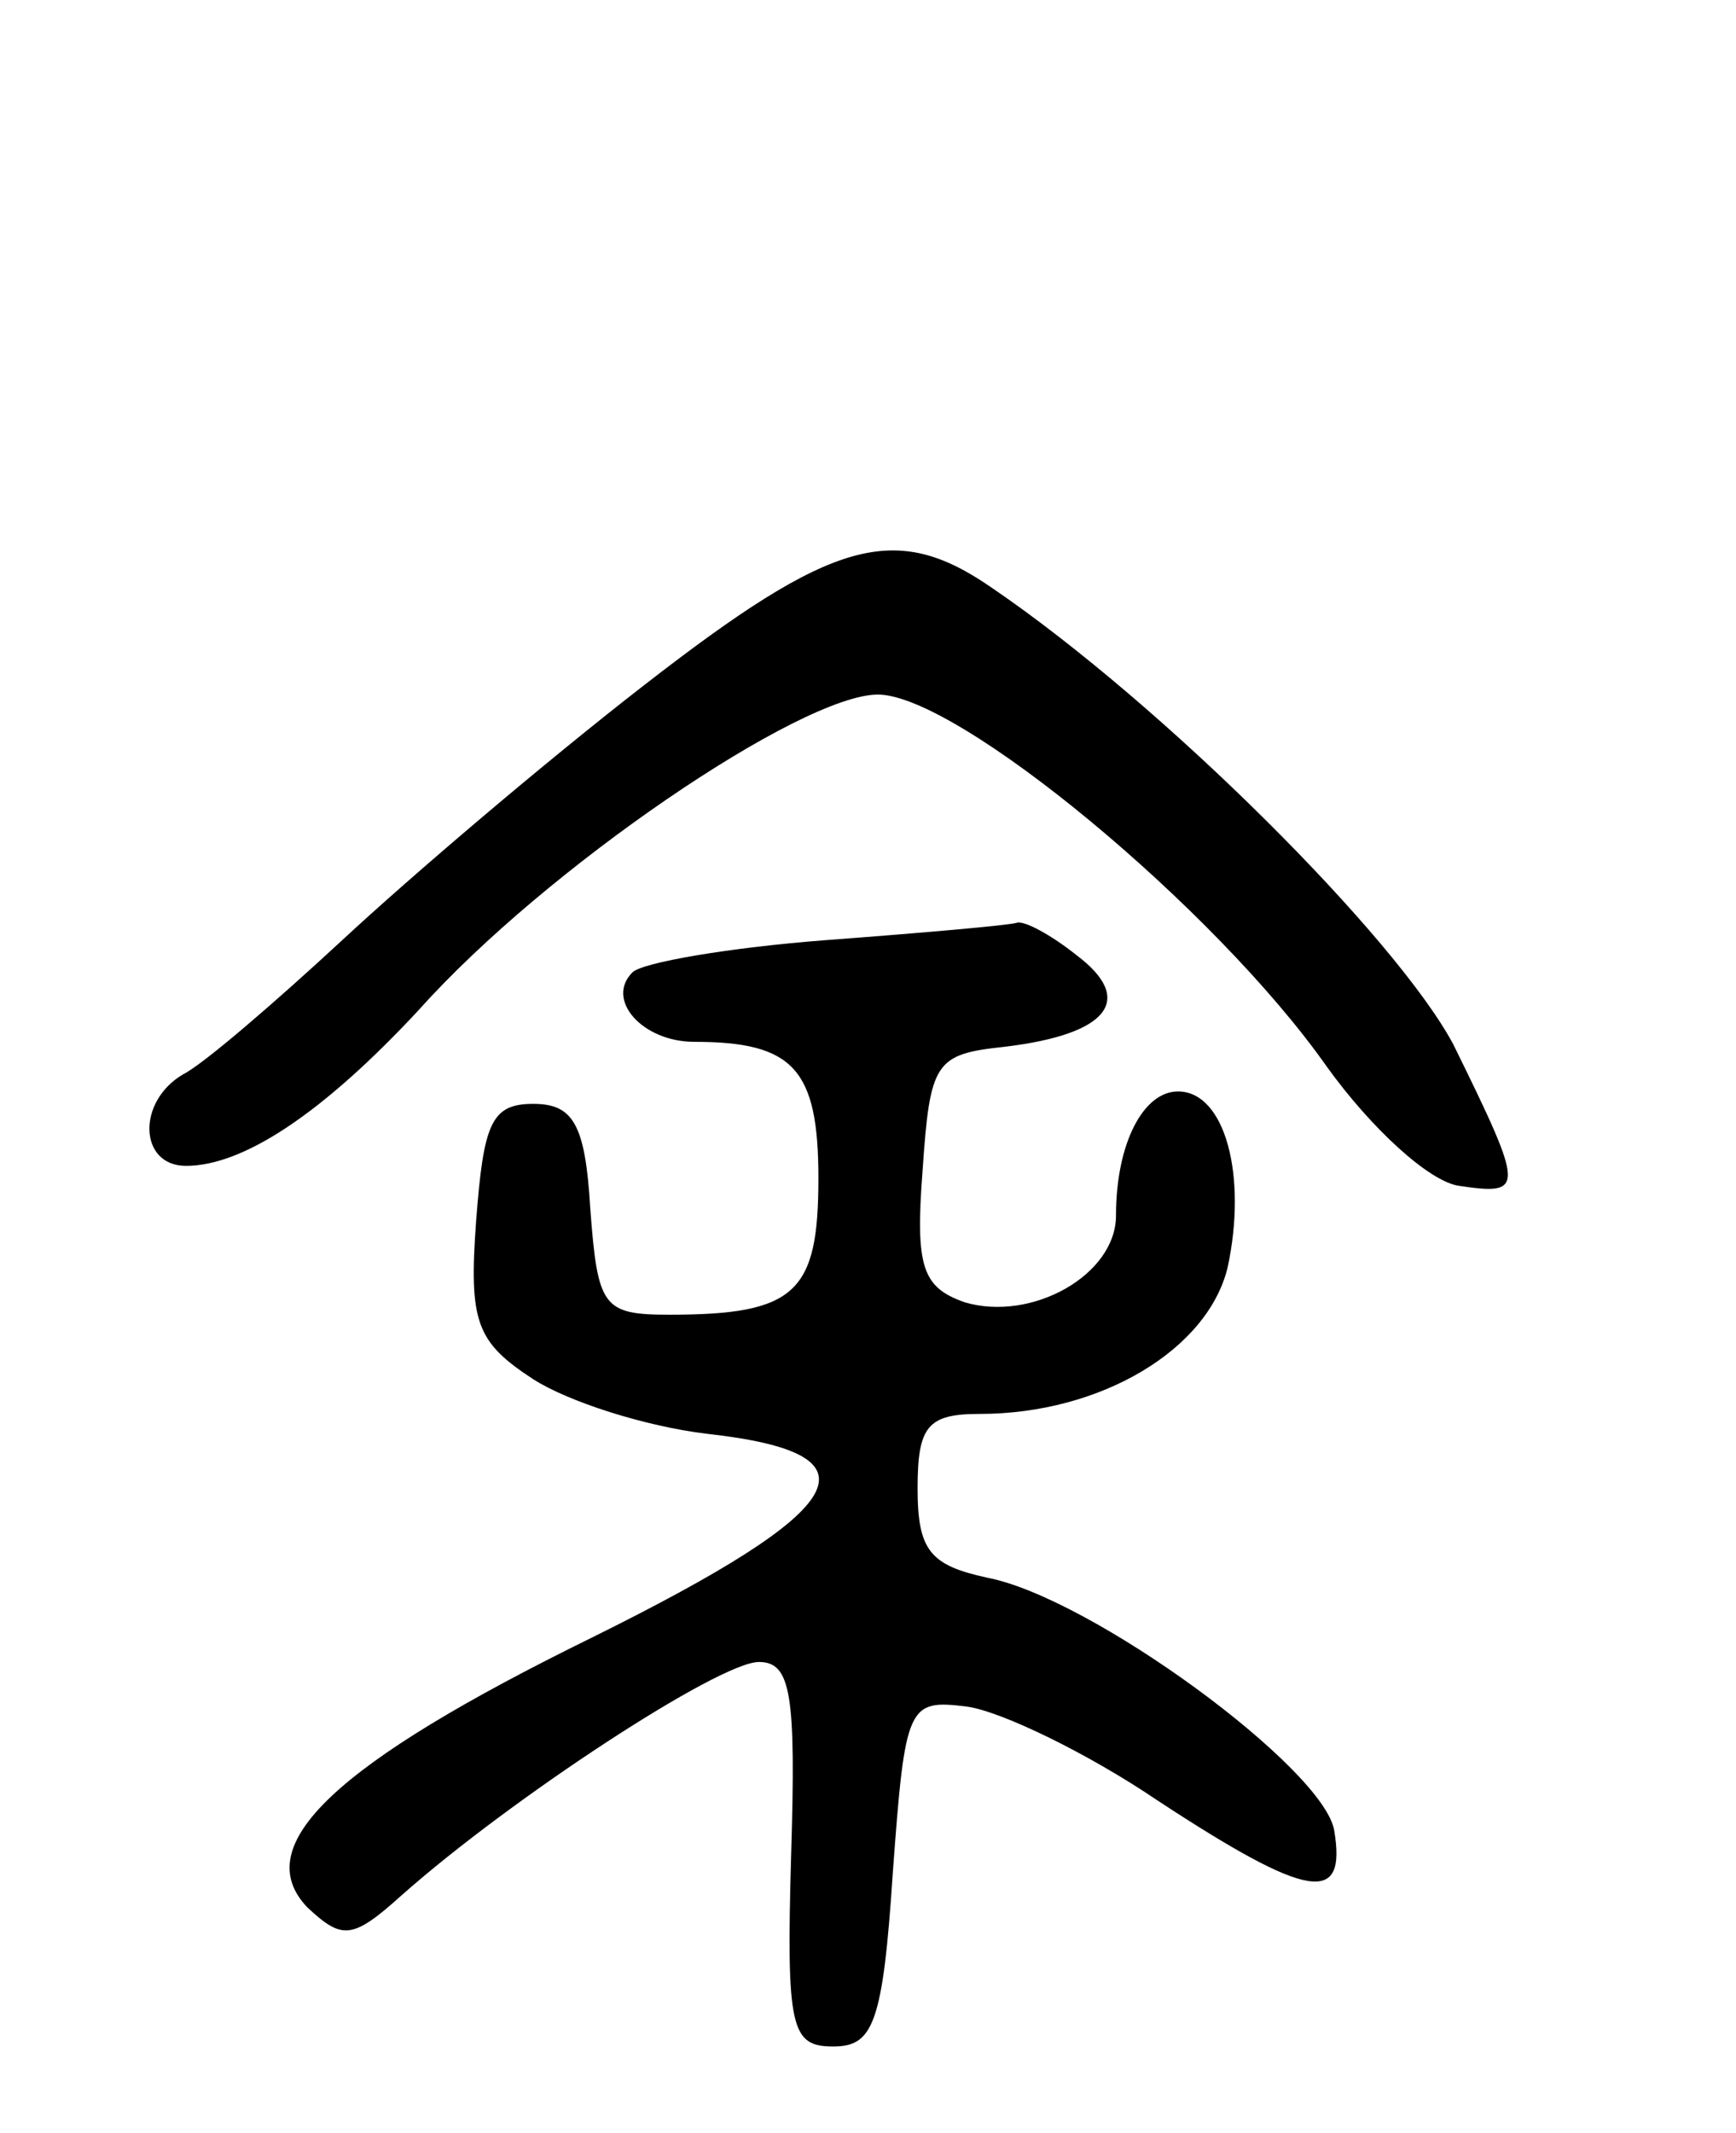 <svg version="1.0" xmlns="http://www.w3.org/2000/svg"
 width="70pt" height="86pt" viewBox="0 0 70 86"
 preserveAspectRatio="xMidYMid meet">
<g transform="translate(0,86) scale(0.1,-0.1)"
fill="#000000" stroke="none">
<path d="M260 584 c-40 -31 -94 -77 -122 -103 -27 -25 -56 -50 -64 -54 -19
-11 -18 -37 1 -37 23 0 55 21 94 63 51 57 154 127 185 127 32 0 136 -86 181
-150 18 -25 41 -46 53 -48 27 -4 27 -2 -2 57 -23 43 -117 137 -186 184 -39 27
-64 20 -140 -39z"/>
<path d="M333 481 c-39 -3 -74 -9 -78 -13 -11 -11 4 -28 25 -28 40 0 50 -11
50 -55 0 -46 -9 -55 -60 -55 -27 0 -29 3 -32 43 -2 34 -7 42 -23 42 -17 0 -20
-8 -23 -47 -3 -41 0 -49 23 -64 14 -9 45 -19 70 -22 72 -8 59 -30 -46 -82
-104 -51 -139 -84 -115 -109 14 -13 18 -13 38 5 44 39 128 94 144 94 13 0 15
-13 13 -78 -2 -70 0 -77 17 -77 16 0 20 9 24 70 5 68 6 70 30 67 14 -2 49 -19
77 -38 61 -40 76 -42 71 -12 -4 25 -98 94 -140 102 -23 5 -28 11 -28 36 0 25
4 30 25 30 49 0 92 26 100 59 8 37 -1 71 -20 71 -14 0 -25 -21 -25 -50 0 -24
-34 -43 -61 -35 -17 6 -20 14 -17 53 3 44 5 47 33 50 42 5 53 19 29 37 -10 8
-21 14 -24 13 -3 -1 -37 -4 -77 -7z"/>
</g>
</svg>
